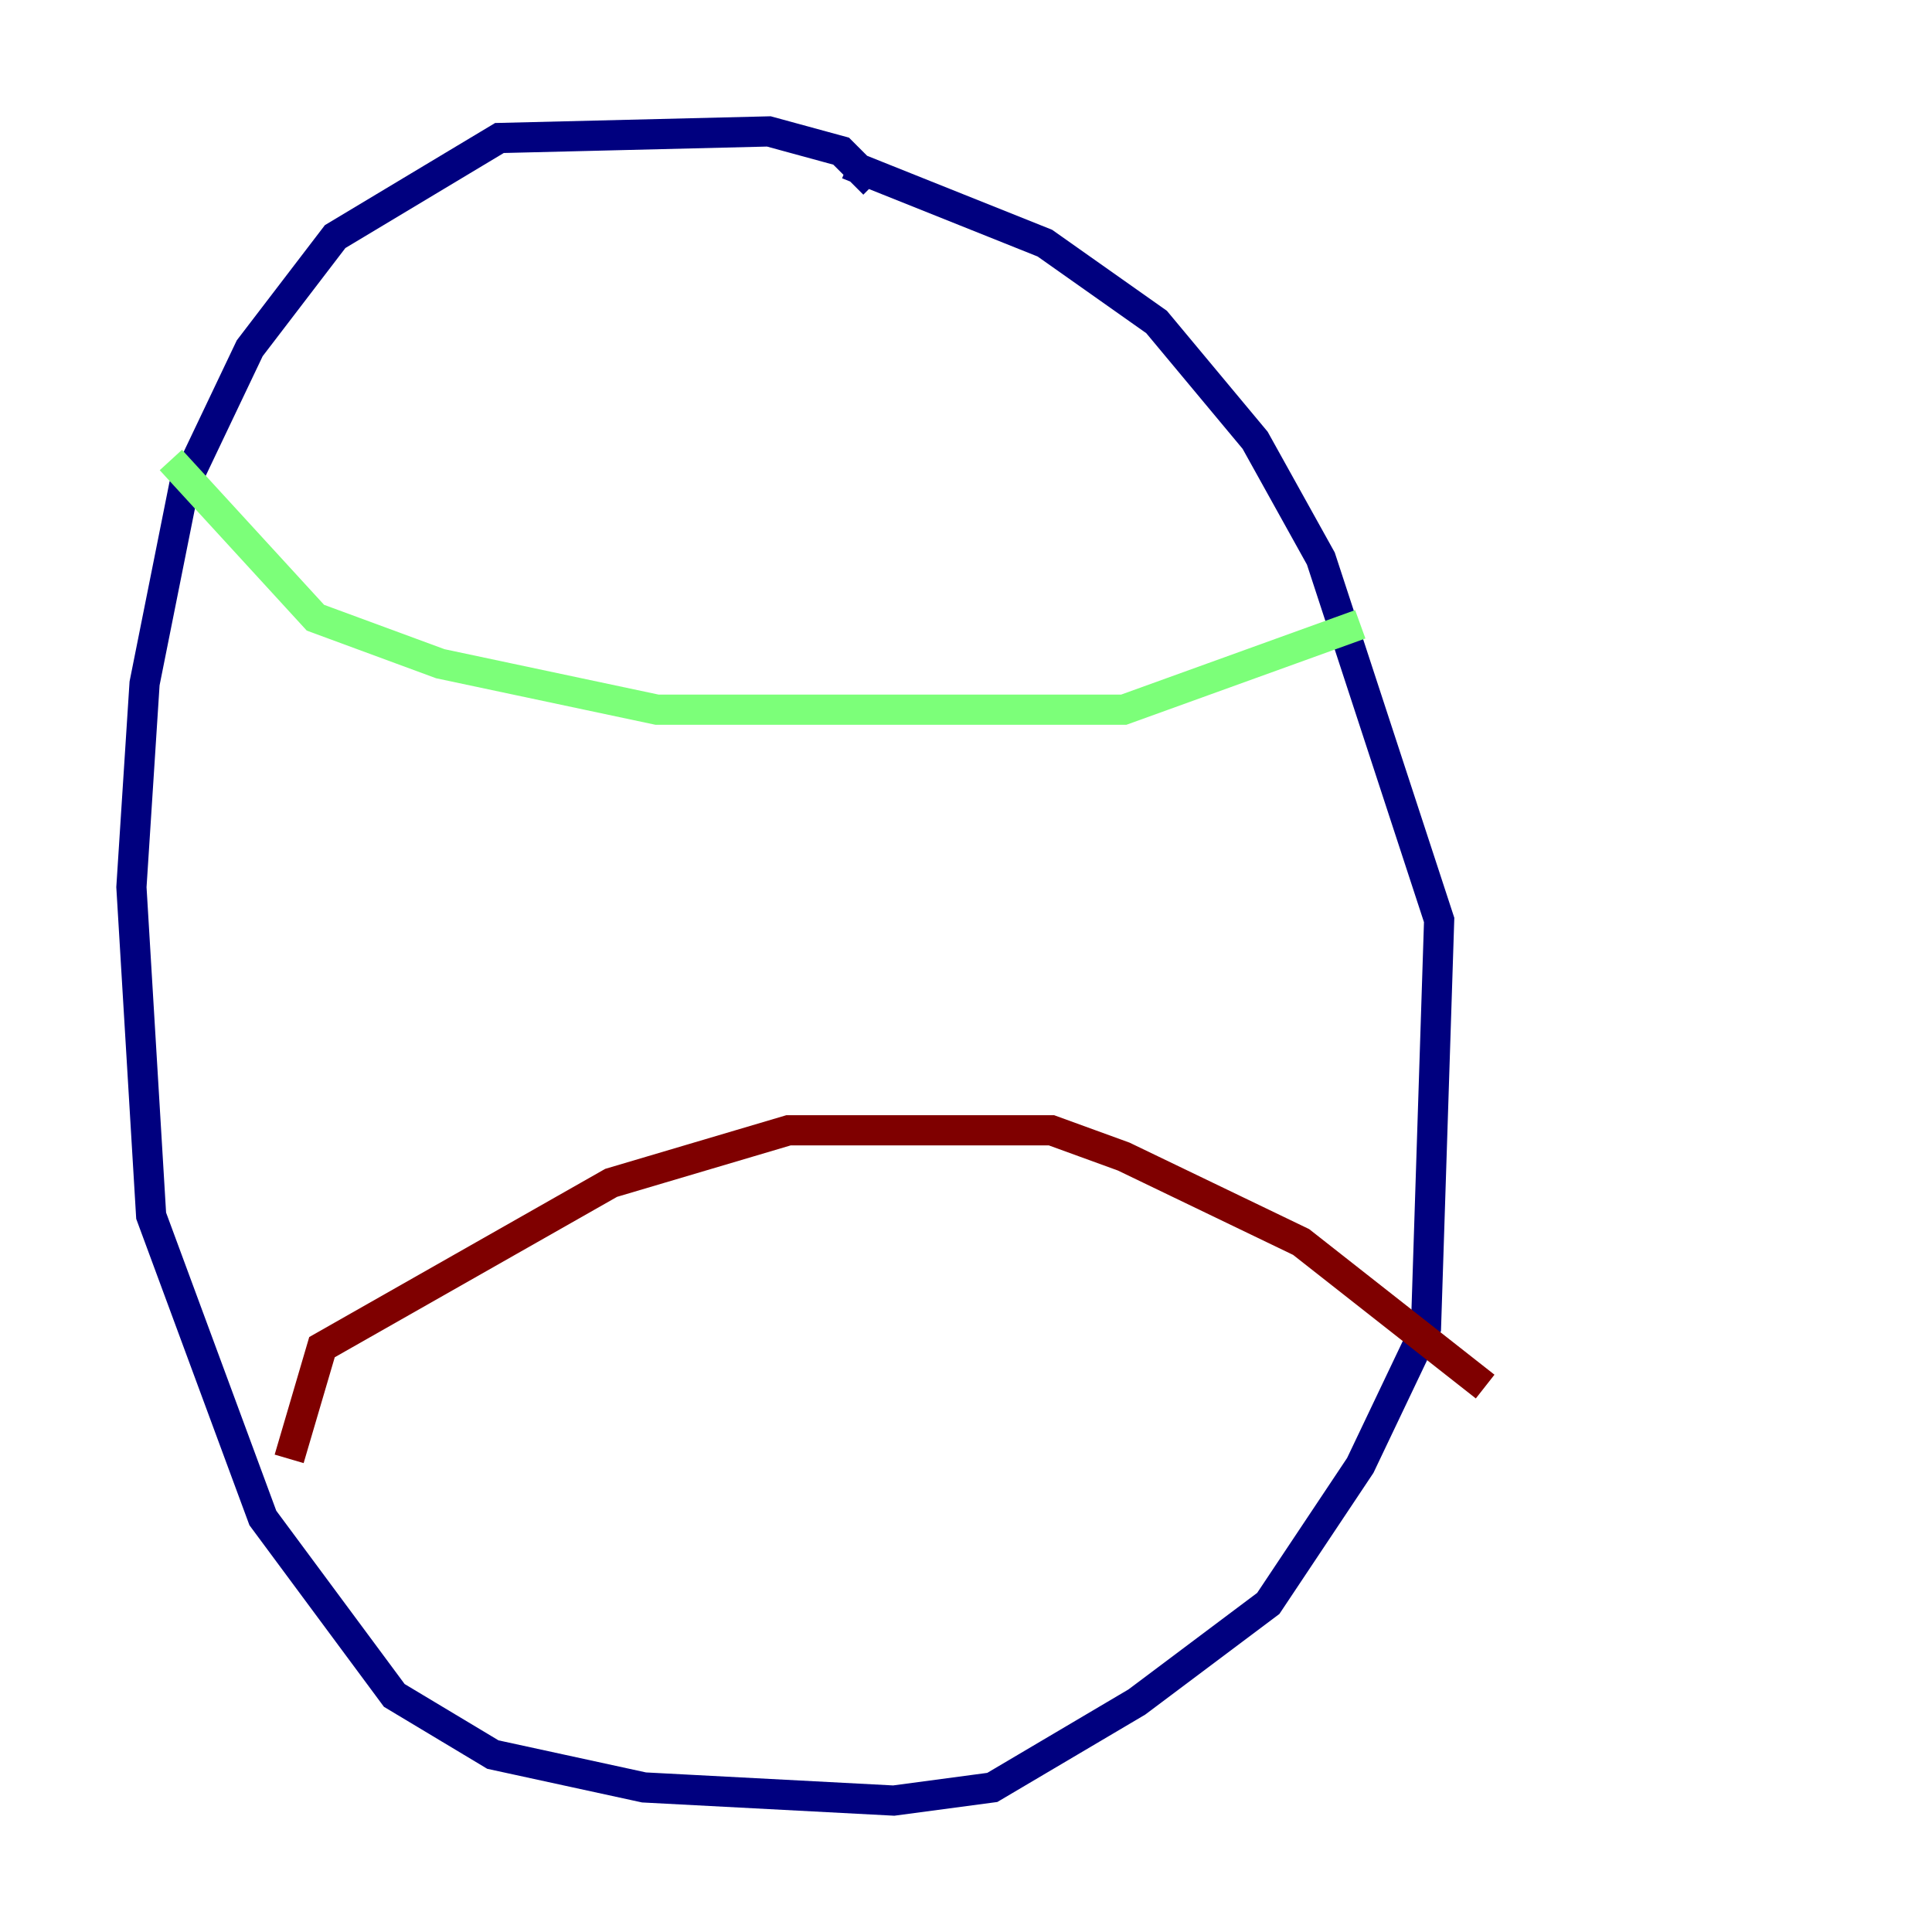 <?xml version="1.0" encoding="utf-8" ?>
<svg baseProfile="tiny" height="128" version="1.2" viewBox="0,0,128,128" width="128" xmlns="http://www.w3.org/2000/svg" xmlns:ev="http://www.w3.org/2001/xml-events" xmlns:xlink="http://www.w3.org/1999/xlink"><defs /><polyline fill="none" points="57.905,12.191 55.728,10.014 50.939,8.707 33.088,9.143 22.204,15.674 16.544,23.075 12.191,32.218 9.578,45.279 8.707,58.776 10.014,80.544 17.415,100.571 26.122,112.326 32.653,116.245 42.667,118.422 59.211,119.293 65.742,118.422 75.32,112.762 84.027,106.231 90.122,97.088 94.476,87.946 95.347,60.952 87.51,37.007 83.156,29.17 76.626,21.333 69.225,16.109 56.163,10.884" stroke="#00007f" stroke-width="2" /><polyline fill="none" points="11.32,30.476 20.898,40.925 29.17,43.973 43.537,47.02 74.449,47.02 90.122,41.361" stroke="#7cff79" stroke-width="2" /><polyline fill="none" points="19.157,96.653 21.333,89.252 40.49,78.367 52.245,74.884 69.66,74.884 74.449,76.626 86.204,82.286 98.395,91.864" stroke="#7f0000" stroke-width="2" /></svg>